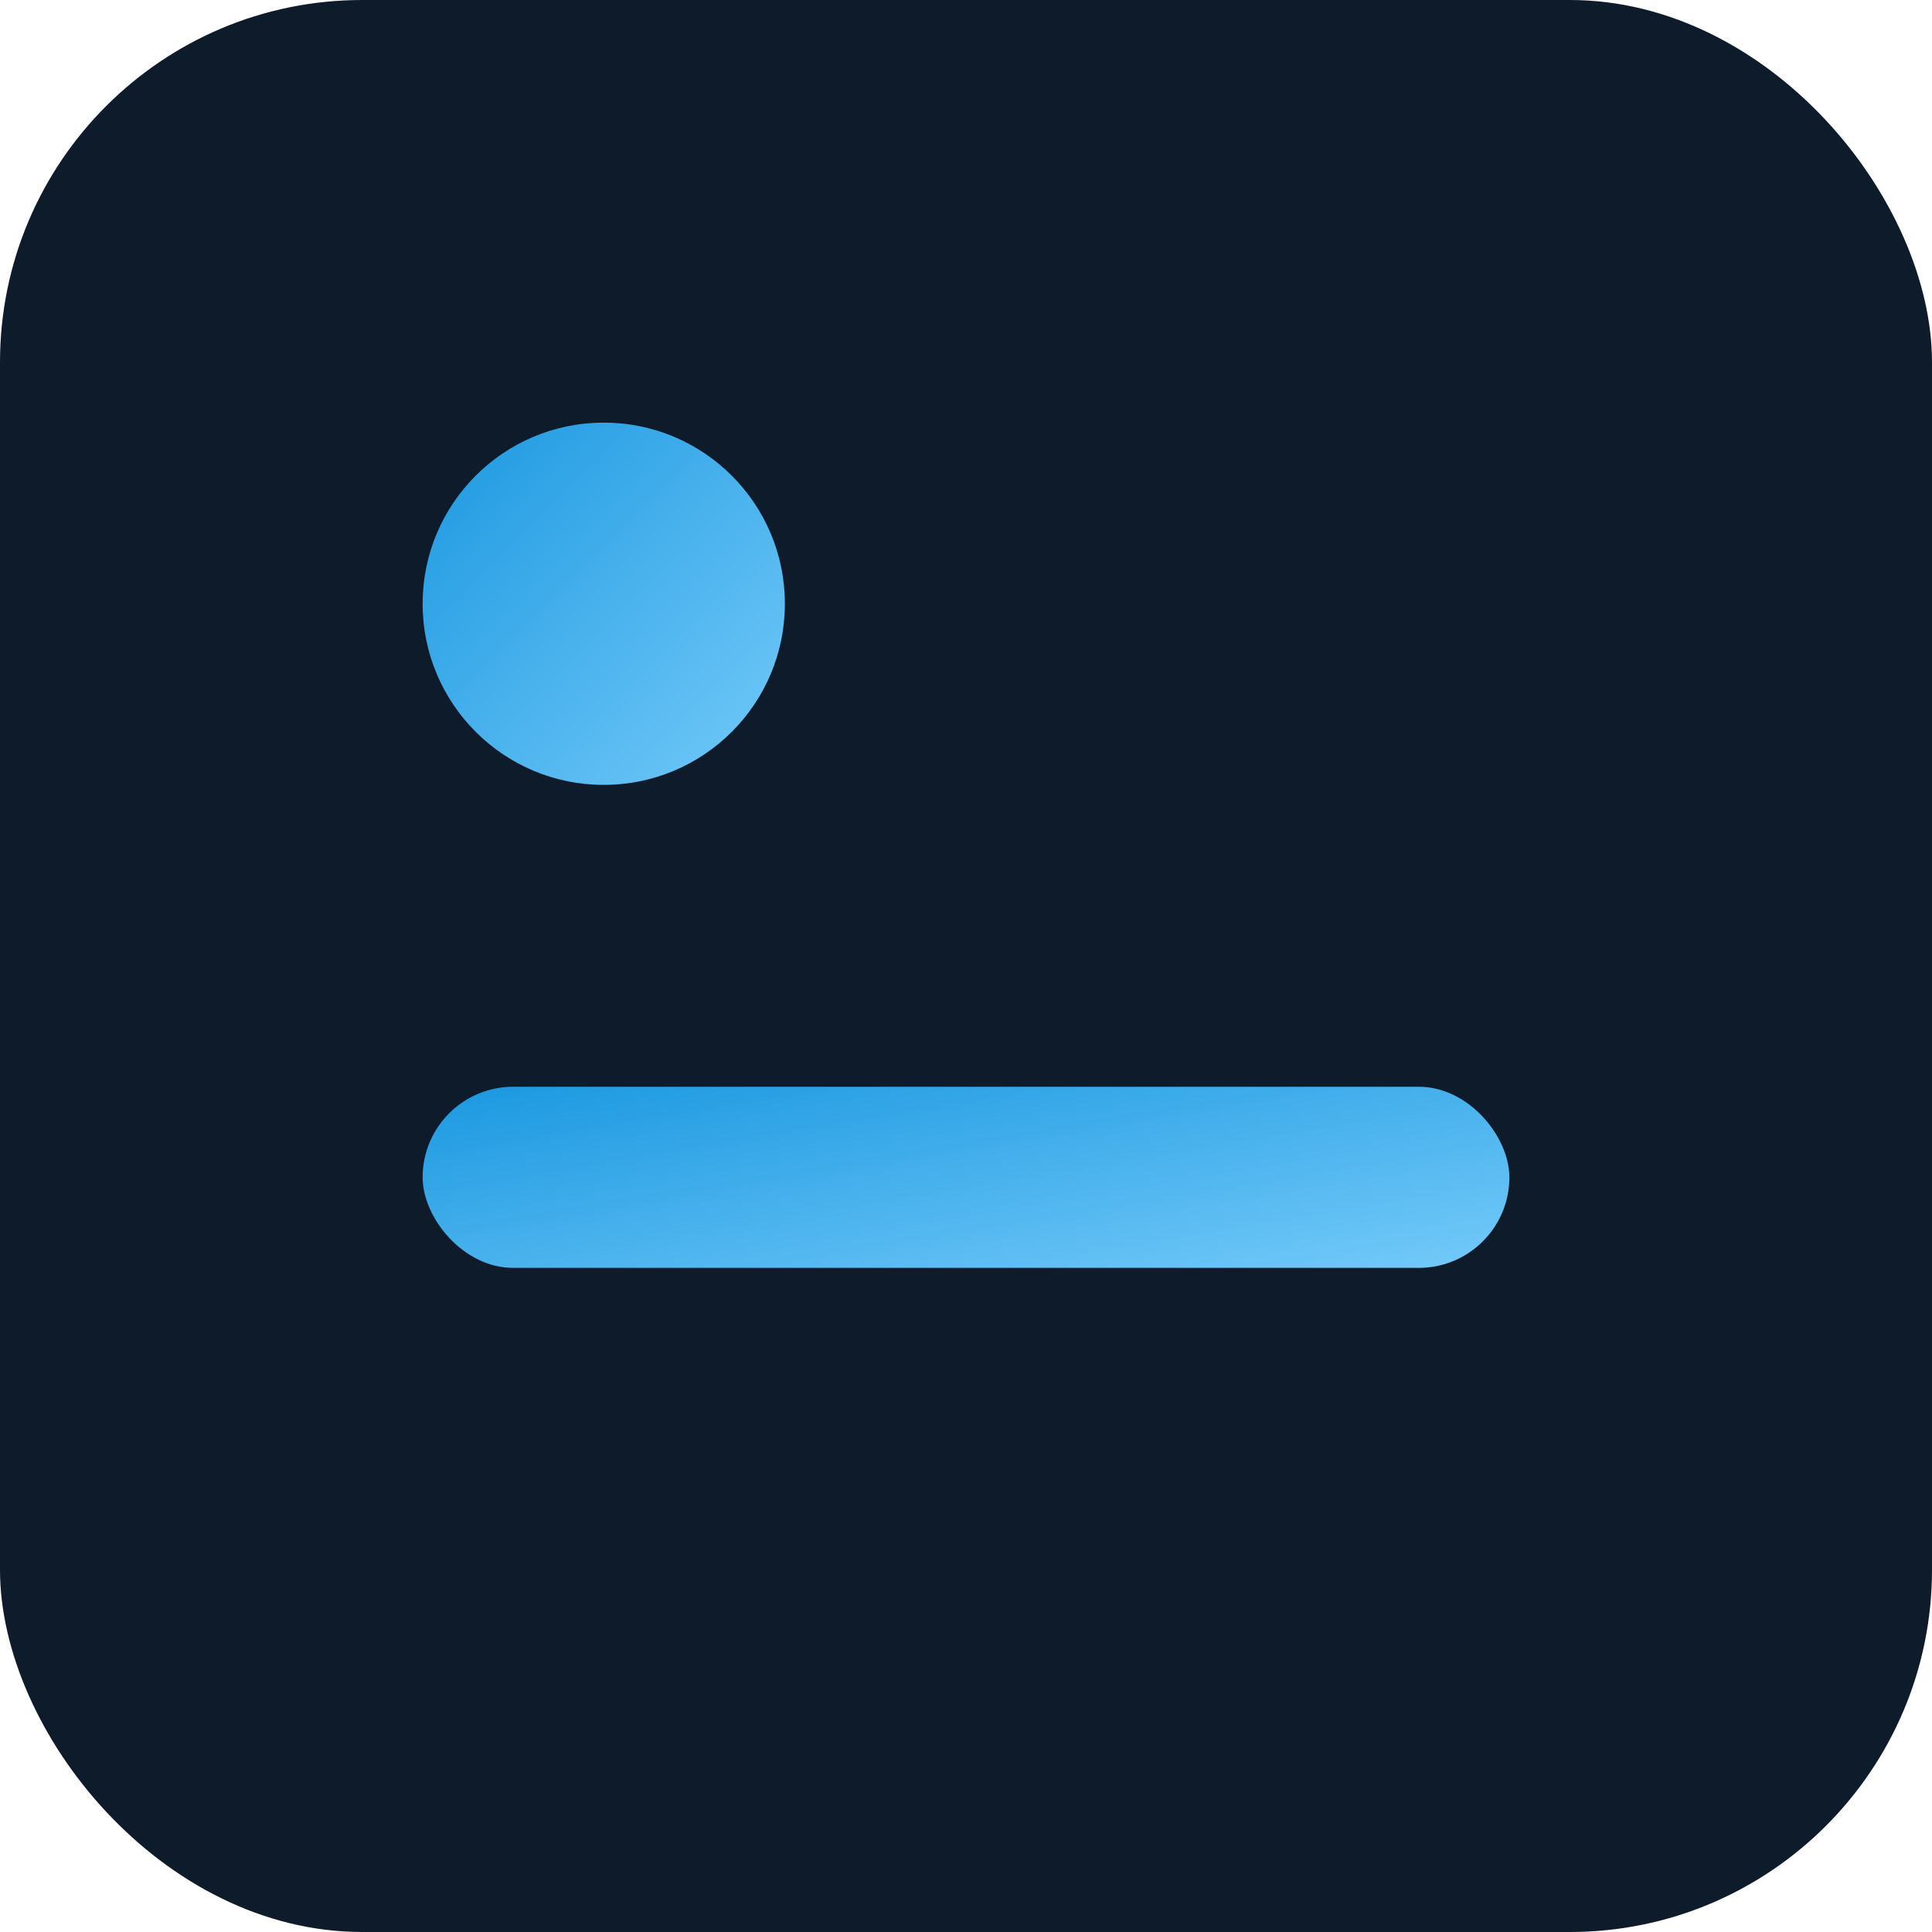 <svg xmlns="http://www.w3.org/2000/svg" viewBox="0 0 64 64">
  <defs>
    <linearGradient id="g" x1="0" y1="0" x2="1" y2="1">
      <stop offset="0" stop-color="#1B98E0"/>
      <stop offset="1" stop-color="#74caf9"/>
    </linearGradient>
  </defs>
  <rect width="64" height="64" rx="12" fill="#0D1B2A"/>
  <circle cx="20" cy="20" r="6" fill="url(#g)"/>
  <rect x="14" y="36" width="36" height="6" rx="3" fill="url(#g)"/>
</svg>
